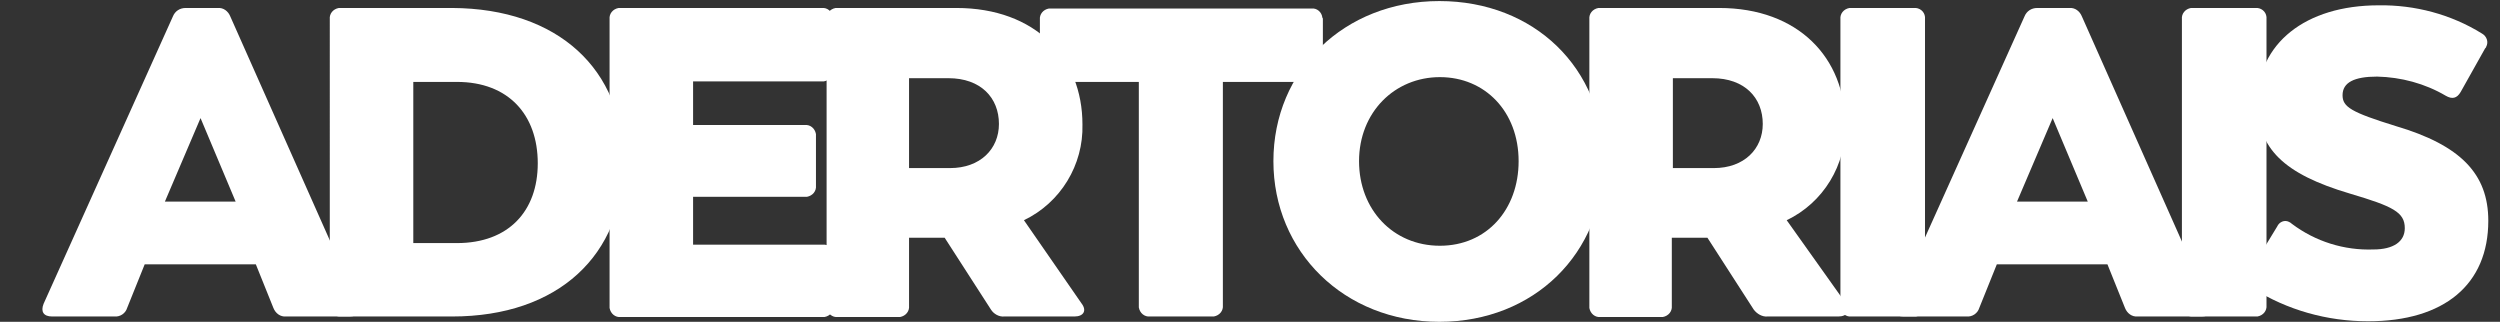 <?xml version="1.0" encoding="utf-8"?>
<!-- Generator: Adobe Illustrator 22.1.0, SVG Export Plug-In . SVG Version: 6.00 Build 0)  -->
<svg version="1.1" id="Camada_1" xmlns="http://www.w3.org/2000/svg" xmlns:xlink="http://www.w3.org/1999/xlink" x="0px" y="0px"
	 viewBox="0 0 470 60.5" style="enable-background:new 0 0 470 60.5;" xml:space="preserve">
<rect x="0" y="0" width="470" height="60.5" fill="#333333" stroke="none"/>
<style type="text/css">
	.st0{fill:#FFFFFF;}
</style>
<title>Prancheta 1</title>
<path class="st0" d="M65.7,59.5H53.8c-1.1,0.1-2-0.6-2.4-1.6l-3.3-8.2H27.2l-3.3,8.2c-0.3,1-1.3,1.7-2.4,1.6H9.8
	c-1.6,0-2.2-0.9-1.6-2.4l24.3-54c0.4-1,1.3-1.6,2.4-1.6h6c1.1-0.1,2,0.6,2.4,1.6l24,54C68,58.6,67.3,59.5,65.7,59.5z M31,37.9h13.3
	l-6.6-15.7L31,37.9z"/>
<path class="st0" d="M117.2,30.5c0,17.4-12.2,29-32.2,29H64.1c-1,0.1-1.9-0.6-2.1-1.7c0-0.1,0-0.3,0-0.4V3.6c-0.1-1,0.6-1.9,1.7-2.1
	c0.1,0,0.3,0,0.4,0h20.9C105,1.6,117.2,13.1,117.2,30.5z M101.1,30.7c0-9.1-5.5-15.3-15.2-15.3h-8.2v30.3h8.2
	C95.6,45.7,101.1,39.7,101.1,30.7z"/>
<path class="st0" d="M156.7,48v9.5c0.1,1-0.6,1.9-1.7,2.1c-0.1,0-0.3,0-0.4,0h-37.9c-1,0.1-1.9-0.6-2.1-1.7c0-0.1,0-0.3,0-0.4V3.6
	c-0.1-1,0.6-1.9,1.7-2.1c0.1,0,0.3,0,0.4,0h37.8c1-0.1,1.9,0.6,2.1,1.7c0,0.1,0,0.3,0,0.4v9.6c0.1,1-0.6,1.9-1.7,2.1
	c-0.1,0-0.3,0-0.4,0h-24.2v8.2h21c1-0.1,1.9,0.6,2.1,1.7c0,0.1,0,0.3,0,0.4v9.3c0.1,1-0.6,1.9-1.7,2.1c-0.1,0-0.3,0-0.4,0h-21v9
	h24.4c1-0.1,1.9,0.6,2.1,1.7C156.7,47.7,156.7,47.9,156.7,48z"/>
<path class="st0" d="M202,59.5h-13.2c-1,0.1-2-0.5-2.5-1.3l-8.7-13.5h-6.7v12.8c0.1,1-0.6,1.9-1.7,2.1c-0.1,0-0.3,0-0.4,0h-11.3
	c-1,0.1-1.9-0.6-2.1-1.7c0-0.1,0-0.3,0-0.4V3.6c-0.1-1,0.6-1.9,1.7-2.1c0.1,0,0.3,0,0.4,0h22.3c14.9,0,23.7,9.4,23.7,21.9
	c0.2,7.6-4.1,14.7-11,18L203.3,57C204.4,58.4,203.7,59.5,202,59.5z M170.9,31.6h7.7c5.7,0,9.2-3.6,9.2-8.3c0-4.9-3.4-8.6-9.5-8.6
	h-7.4V31.6z"/>
<path class="st0" d="M248.7,3.6v9.7c0.1,1-0.6,1.9-1.7,2.1c-0.1,0-0.3,0-0.4,0h-16.7v42c0.1,1-0.6,1.9-1.7,2.1c-0.1,0-0.3,0-0.4,0
	h-11.6c-1,0.1-1.9-0.6-2.1-1.7c0-0.1,0-0.3,0-0.4v-42h-16.5c-1,0.1-1.9-0.6-2.1-1.7c0-0.1,0-0.3,0-0.4V3.7c-0.1-1,0.6-1.9,1.7-2.1
	c0.1,0,0.3,0,0.4,0h49c1-0.1,1.9,0.7,2,1.7C248.7,3.4,248.7,3.5,248.7,3.6z"/>
<path class="st0" d="M239.4,30.3c0-17.1,13.3-30.1,31.2-30.1c17.8,0,30.9,12.6,30.9,30.1c0,17.3-13.1,30.2-30.9,30.2
	C252.7,60.5,239.4,47.3,239.4,30.3z M285.5,30.3c0-9.3-6.3-15.8-14.8-15.8s-15.2,6.6-15.2,15.8c0,9.1,6.4,15.9,15.2,15.9
	S285.5,39.4,285.5,30.3z"/>
<path class="st0" d="M345.6,59.5h-13.3c-1,0.1-2-0.5-2.6-1.3l-8.7-13.5h-6.7v12.8c0.1,1-0.6,1.9-1.7,2.1c-0.1,0-0.3,0-0.4,0h-11.3
	c-1,0.1-1.9-0.6-2.1-1.7c0-0.1,0-0.3,0-0.4V3.6c-0.1-1,0.6-1.9,1.7-2.1c0.1,0,0.3,0,0.4,0h22.3c14.9,0,23.7,9.4,23.7,21.9
	c0.2,7.6-4.1,14.7-11,18L347,57C348,58.4,347.3,59.5,345.6,59.5z M314.5,31.6h7.7c5.7,0,9.2-3.6,9.2-8.3c0-4.9-3.4-8.6-9.5-8.6h-7.4
	V31.6z"/>
<path class="st0" d="M346,57.4V3.6c-0.1-1,0.6-1.9,1.7-2.1c0.1,0,0.3,0,0.4,0h11.7c1-0.1,2,0.6,2.1,1.7c0,0.1,0,0.3,0,0.4v53.8
	c0.1,1-0.6,1.9-1.7,2.1c-0.1,0-0.3,0-0.4,0H348c-1,0.1-1.9-0.7-2-1.7C346,57.7,346,57.6,346,57.4z"/>
<path class="st0" d="M413.9,59.5h-12c-1.1,0.1-2-0.6-2.4-1.6l-3.3-8.2h-20.8l-3.3,8.2c-0.3,1-1.3,1.7-2.4,1.6h-11.8
	c-1.6,0-2.2-0.9-1.6-2.4l24.3-54c0.4-1,1.3-1.6,2.4-1.6h6c1.1-0.1,2,0.6,2.4,1.6l24,54C416.1,58.6,415.5,59.5,413.9,59.5z
	 M379.2,37.9h13.3l-6.6-15.7L379.2,37.9z"/>
<path class="st0" d="M410.2,57.4V3.6c-0.1-1,0.6-1.9,1.7-2.1c0.1,0,0.3,0,0.4,0h11.7c1-0.1,2,0.6,2.1,1.7c0,0.1,0,0.3,0,0.4v53.8
	c0.1,1-0.6,1.9-1.7,2.1c-0.1,0-0.3,0-0.4,0h-11.7c-1,0.1-1.9-0.6-2.1-1.7C410.2,57.7,410.2,57.6,410.2,57.4z"/>
<path class="st0" d="M423.5,54.2c-1-0.5-1.3-1.8-0.8-2.7c0-0.1,0.1-0.1,0.1-0.2l5.3-8.7c0.4-0.9,1.4-1.3,2.2-0.9
	c0.2,0.1,0.4,0.2,0.6,0.4c4.4,3.3,9.8,5,15.3,4.8c3.8,0,5.9-1.5,5.9-4c0-3-2.2-4.1-10.3-6.5c-12.5-3.7-17.4-8.5-17.4-17.2
	c0-11,9-18.2,22.8-18.2c6.8-0.1,13.6,1.7,19.4,5.3c0.9,0.5,1.3,1.6,0.8,2.5c0,0.1-0.1,0.2-0.2,0.3l-4.6,8.2
	c-0.7,1.2-1.6,1.4-2.8,0.7c-3.9-2.3-8.4-3.5-12.9-3.6c-4.3,0-6.5,1.1-6.5,3.5c0,2.2,1.6,3.2,10,5.8c12.2,3.6,17.4,9,17.4,17.8
	c0,12-8.3,18.9-22.6,18.9C437.5,60.4,430,58.3,423.5,54.2z"/>
</svg>
